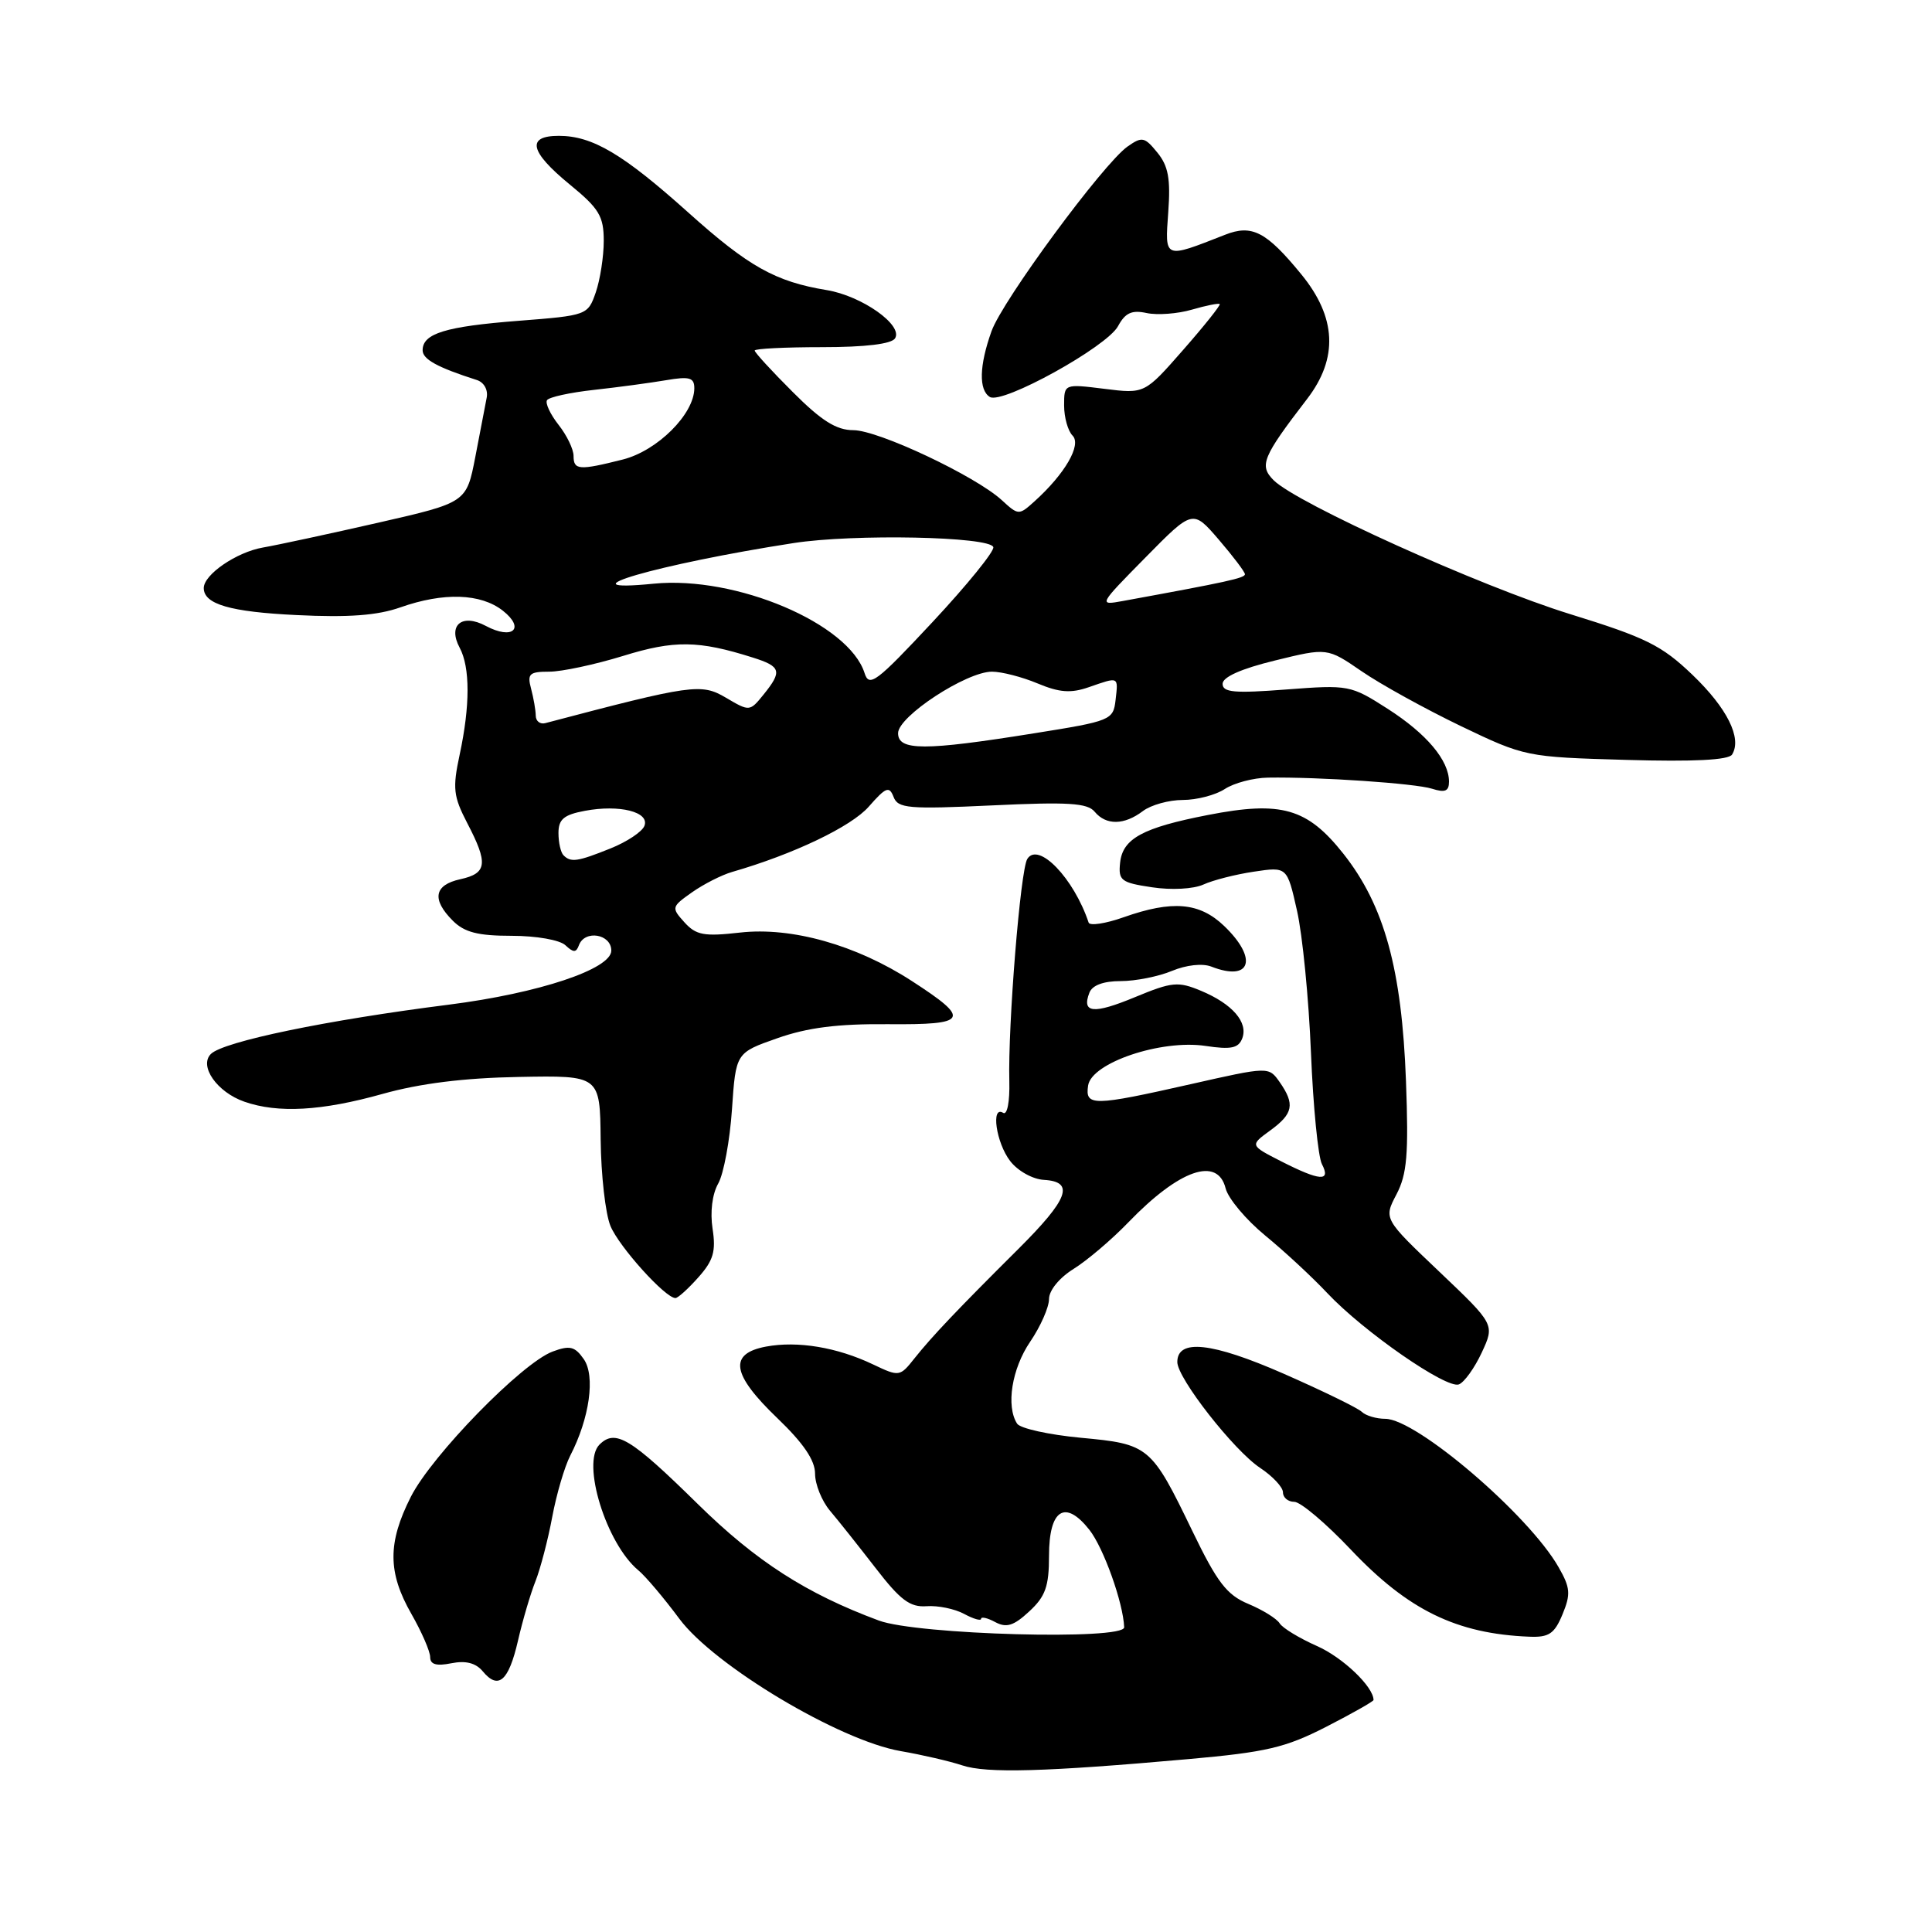 <?xml version="1.0" encoding="UTF-8" standalone="no"?>
<!DOCTYPE svg PUBLIC "-//W3C//DTD SVG 1.1//EN" "http://www.w3.org/Graphics/SVG/1.1/DTD/svg11.dtd" >
<svg xmlns="http://www.w3.org/2000/svg" xmlns:xlink="http://www.w3.org/1999/xlink" version="1.1" viewBox="0 0 256 256">
 <g >
 <path fill="currentColor"
d=" M 157.48 233.09 C 167.79 232.17 170.32 231.58 175.73 228.81 C 179.18 227.04 182.00 225.44 182.00 225.26 C 182.00 223.51 177.93 219.62 174.51 218.11 C 172.17 217.07 169.94 215.72 169.56 215.10 C 169.18 214.48 167.31 213.32 165.42 212.53 C 162.56 211.34 161.29 209.69 158.01 202.90 C 152.54 191.58 152.26 191.35 143.20 190.51 C 138.96 190.11 135.17 189.27 134.77 188.64 C 133.28 186.32 134.07 181.36 136.50 177.79 C 137.88 175.76 139.00 173.22 139.00 172.13 C 139.00 170.99 140.36 169.32 142.25 168.14 C 144.04 167.03 147.30 164.26 149.50 161.98 C 156.26 154.97 161.33 153.20 162.40 157.46 C 162.74 158.81 165.10 161.62 167.64 163.71 C 170.18 165.79 173.89 169.23 175.88 171.35 C 180.68 176.45 191.67 184.07 193.31 183.44 C 194.03 183.16 195.39 181.26 196.34 179.22 C 198.07 175.50 198.07 175.50 190.71 168.50 C 183.34 161.50 183.34 161.50 185.04 158.26 C 186.44 155.58 186.66 152.98 186.30 143.26 C 185.75 128.41 183.43 119.99 178.01 113.13 C 173.22 107.08 169.79 106.09 160.06 107.99 C 151.42 109.67 148.76 111.11 148.42 114.31 C 148.17 116.67 148.54 116.96 152.65 117.57 C 155.22 117.96 158.14 117.80 159.45 117.21 C 160.71 116.63 163.72 115.86 166.15 115.50 C 170.55 114.84 170.55 114.84 171.86 120.67 C 172.59 123.88 173.42 132.35 173.71 139.50 C 174.00 146.65 174.66 153.29 175.16 154.25 C 176.39 156.61 174.91 156.50 169.76 153.88 C 165.61 151.76 165.61 151.76 168.30 149.80 C 171.37 147.57 171.61 146.32 169.56 143.38 C 168.11 141.32 168.11 141.32 157.81 143.65 C 144.79 146.59 143.77 146.60 144.18 143.84 C 144.63 140.82 153.85 137.71 159.74 138.59 C 163.12 139.10 164.10 138.89 164.60 137.60 C 165.42 135.47 163.31 133.03 159.15 131.29 C 156.11 130.02 155.31 130.09 150.41 132.12 C 144.89 134.41 143.30 134.26 144.35 131.54 C 144.73 130.55 146.21 130.00 148.50 130.00 C 150.46 130.00 153.52 129.39 155.29 128.65 C 157.19 127.86 159.33 127.62 160.51 128.08 C 165.76 130.13 166.73 127.03 162.20 122.69 C 158.94 119.57 155.35 119.26 148.89 121.54 C 146.49 122.39 144.40 122.70 144.25 122.25 C 142.29 116.37 137.58 111.48 136.12 113.82 C 135.21 115.28 133.55 135.80 133.74 143.27 C 133.81 145.99 133.46 147.79 132.93 147.46 C 131.27 146.43 131.99 151.43 133.85 153.84 C 134.85 155.15 136.84 156.26 138.33 156.34 C 142.44 156.58 141.59 158.87 134.93 165.50 C 126.72 173.67 123.51 177.06 121.18 179.98 C 119.24 182.43 119.15 182.44 115.70 180.80 C 110.93 178.52 105.69 177.65 101.50 178.43 C 96.51 179.37 96.94 182.10 103.00 187.91 C 106.45 191.22 108.00 193.49 108.00 195.27 C 108.00 196.68 108.89 198.88 109.97 200.17 C 111.06 201.45 113.77 204.87 116.01 207.76 C 119.30 212.03 120.58 212.99 122.78 212.83 C 124.28 212.72 126.51 213.18 127.75 213.85 C 128.99 214.52 130.00 214.81 130.00 214.50 C 130.00 214.19 130.85 214.38 131.88 214.94 C 133.36 215.73 134.33 215.43 136.38 213.52 C 138.53 211.54 139.00 210.20 139.00 206.15 C 139.00 200.00 141.13 198.63 144.35 202.71 C 146.23 205.10 148.83 212.37 148.96 215.62 C 149.03 217.37 121.54 216.62 116.45 214.73 C 106.83 211.16 100.19 206.89 92.45 199.28 C 83.54 190.52 81.54 189.32 79.43 191.42 C 77.02 193.84 80.33 204.54 84.58 208.07 C 85.53 208.85 87.98 211.75 90.02 214.50 C 94.64 220.71 111.21 230.62 119.34 232.03 C 122.18 232.52 125.85 233.37 127.50 233.92 C 130.72 235.00 138.51 234.78 157.48 233.09 Z  M 68.63 217.42 C 69.25 214.71 70.30 211.15 70.96 209.50 C 71.61 207.85 72.61 204.03 73.17 201.02 C 73.73 198.01 74.81 194.34 75.56 192.88 C 78.12 187.93 78.91 182.31 77.35 180.09 C 76.17 178.40 75.50 178.24 73.22 179.09 C 69.15 180.61 57.23 192.83 54.44 198.33 C 51.35 204.44 51.37 208.36 54.51 213.85 C 55.88 216.25 57.00 218.82 57.00 219.58 C 57.00 220.55 57.82 220.79 59.81 220.39 C 61.71 220.01 63.04 220.35 63.96 221.45 C 66.03 223.95 67.39 222.78 68.63 217.42 Z  M 207.04 213.91 C 208.15 211.23 208.08 210.38 206.52 207.66 C 202.58 200.74 187.69 188.00 183.55 188.00 C 182.37 188.00 180.97 187.58 180.45 187.08 C 179.93 186.57 175.25 184.29 170.06 182.01 C 160.59 177.86 156.00 177.36 156.00 180.48 C 156.00 182.62 163.50 192.20 166.97 194.50 C 168.63 195.60 170.00 197.06 170.00 197.75 C 170.00 198.44 170.68 199.00 171.50 199.00 C 172.33 199.00 175.70 201.85 179.00 205.34 C 186.58 213.35 192.99 216.48 202.63 216.87 C 205.24 216.98 205.97 216.49 207.04 213.91 Z  M 92.54 169.25 C 94.53 167.02 94.88 165.80 94.42 162.82 C 94.08 160.60 94.37 158.23 95.17 156.82 C 95.89 155.55 96.71 151.12 96.99 147.00 C 97.50 139.50 97.50 139.50 103.00 137.57 C 107.00 136.16 111.00 135.65 117.68 135.71 C 128.31 135.80 128.70 135.09 120.84 130.00 C 113.46 125.21 104.90 122.80 98.06 123.57 C 93.29 124.11 92.24 123.92 90.69 122.21 C 88.94 120.27 88.97 120.16 91.69 118.24 C 93.24 117.15 95.62 115.94 97.00 115.54 C 105.15 113.19 112.80 109.53 115.12 106.88 C 117.38 104.30 117.83 104.12 118.40 105.59 C 118.98 107.12 120.35 107.24 131.46 106.72 C 141.54 106.24 144.09 106.40 145.05 107.56 C 146.56 109.38 148.96 109.35 151.44 107.47 C 152.51 106.66 154.89 106.00 156.73 106.00 C 158.57 106.00 161.07 105.35 162.29 104.55 C 163.51 103.75 166.08 103.07 168.00 103.04 C 174.76 102.93 187.52 103.80 189.75 104.51 C 191.47 105.06 192.00 104.84 192.00 103.58 C 192.00 100.75 189.04 97.23 183.86 93.91 C 178.97 90.78 178.72 90.73 170.44 91.36 C 163.57 91.89 162.00 91.75 162.00 90.61 C 162.00 89.71 164.47 88.61 168.94 87.52 C 175.87 85.82 175.87 85.82 180.43 88.95 C 182.93 90.67 188.84 93.93 193.55 96.20 C 202.06 100.28 202.23 100.31 215.48 100.69 C 224.44 100.95 229.06 100.71 229.51 99.98 C 230.85 97.82 228.86 93.83 224.26 89.42 C 220.18 85.51 218.10 84.48 208.04 81.37 C 196.15 77.69 171.84 66.71 168.76 63.63 C 166.82 61.68 167.27 60.58 173.20 52.86 C 177.35 47.46 177.09 42.04 172.43 36.35 C 167.79 30.68 165.89 29.70 162.32 31.11 C 154.19 34.30 154.35 34.37 154.80 28.11 C 155.12 23.69 154.81 21.99 153.35 20.21 C 151.66 18.13 151.32 18.07 149.40 19.42 C 146.18 21.70 132.83 39.81 131.38 43.89 C 129.75 48.44 129.67 51.68 131.16 52.60 C 132.81 53.62 146.68 45.95 148.15 43.21 C 149.10 41.45 149.97 41.05 151.94 41.48 C 153.35 41.78 156.05 41.58 157.93 41.03 C 159.82 40.48 161.48 40.15 161.62 40.29 C 161.76 40.43 159.58 43.17 156.77 46.37 C 151.67 52.19 151.67 52.19 146.33 51.52 C 141.00 50.86 141.00 50.86 141.00 53.73 C 141.00 55.31 141.51 57.11 142.12 57.72 C 143.34 58.94 141.12 62.78 137.10 66.41 C 135.01 68.30 134.95 68.30 132.74 66.27 C 129.25 63.07 116.38 57.00 113.07 57.00 C 110.83 57.00 108.85 55.76 105.05 51.95 C 102.27 49.18 100.00 46.70 100.00 46.45 C 100.00 46.20 104.02 46.00 108.94 46.00 C 114.67 46.00 118.14 45.58 118.60 44.83 C 119.69 43.08 114.20 39.21 109.55 38.44 C 102.74 37.32 99.19 35.33 91.19 28.15 C 82.55 20.40 78.50 18.00 74.05 18.00 C 69.71 18.00 70.18 20.09 75.50 24.45 C 79.39 27.63 80.00 28.65 80.00 31.92 C 80.00 34.00 79.52 37.07 78.94 38.75 C 77.89 41.77 77.79 41.80 68.69 42.51 C 59.02 43.26 56.00 44.19 56.00 46.41 C 56.00 47.61 57.95 48.68 63.17 50.35 C 64.13 50.65 64.69 51.65 64.49 52.69 C 64.30 53.68 63.62 57.22 62.98 60.55 C 61.81 66.59 61.81 66.59 50.16 69.25 C 43.75 70.71 36.85 72.20 34.84 72.55 C 31.34 73.16 27.00 76.13 27.00 77.92 C 27.00 80.06 30.50 81.08 39.30 81.50 C 46.19 81.84 50.02 81.55 53.05 80.48 C 58.78 78.46 63.70 78.62 66.63 80.92 C 69.64 83.29 67.92 84.83 64.38 82.94 C 61.21 81.24 59.30 82.83 60.91 85.83 C 62.30 88.42 62.30 93.51 60.91 99.98 C 59.95 104.46 60.07 105.51 61.91 109.06 C 64.71 114.42 64.55 115.72 61.00 116.50 C 57.52 117.26 57.17 119.17 60.00 122.00 C 61.54 123.54 63.33 124.00 67.80 124.00 C 71.07 124.00 74.18 124.55 74.92 125.25 C 75.99 126.25 76.34 126.25 76.71 125.25 C 77.47 123.17 81.00 123.75 81.00 125.96 C 81.00 128.41 71.38 131.61 59.50 133.12 C 43.29 135.17 29.59 138.01 27.94 139.66 C 26.34 141.26 28.76 144.72 32.38 145.98 C 36.84 147.54 42.63 147.21 50.69 144.95 C 55.65 143.56 61.48 142.83 68.76 142.70 C 79.50 142.50 79.50 142.50 79.59 151.00 C 79.64 155.68 80.22 160.83 80.89 162.45 C 82.02 165.19 88.15 172.00 89.50 172.00 C 89.83 172.00 91.20 170.76 92.54 169.25 Z  M 74.67 113.33 C 74.30 112.97 74.00 111.64 74.00 110.38 C 74.00 108.56 74.71 107.96 77.49 107.44 C 82.09 106.57 86.10 107.59 85.39 109.43 C 85.09 110.21 83.07 111.55 80.90 112.42 C 76.52 114.18 75.64 114.31 74.67 113.33 Z  M 119.00 97.15 C 119.00 94.92 128.05 89.00 131.44 89.00 C 132.72 89.00 135.44 89.70 137.49 90.56 C 140.38 91.77 141.90 91.88 144.26 91.06 C 148.29 89.66 148.18 89.60 147.82 92.75 C 147.51 95.42 147.23 95.54 137.00 97.17 C 122.48 99.50 119.00 99.49 119.00 97.15 Z  M 70.99 94.82 C 70.98 94.10 70.70 92.49 70.37 91.25 C 69.84 89.28 70.14 89.00 72.78 89.00 C 74.43 89.00 78.83 88.06 82.54 86.92 C 89.34 84.81 92.56 84.85 99.75 87.13 C 103.50 88.31 103.68 88.94 101.17 92.04 C 99.35 94.29 99.31 94.29 96.19 92.45 C 92.91 90.52 91.75 90.68 72.25 95.82 C 71.56 96.00 70.99 95.55 70.99 94.82 Z  M 114.56 89.19 C 112.48 82.62 97.51 76.27 86.64 77.34 C 73.93 78.60 87.16 74.75 105.15 71.96 C 113.12 70.72 131.22 71.09 131.62 72.50 C 131.77 73.05 128.15 77.51 123.57 82.42 C 116.12 90.40 115.17 91.12 114.56 89.19 Z  M 151.78 73.87 C 158.05 67.50 158.05 67.50 161.49 71.50 C 163.38 73.70 164.94 75.76 164.96 76.08 C 165.00 76.59 162.61 77.11 148.76 79.64 C 145.53 80.23 145.57 80.17 151.78 73.87 Z  M 76.00 60.41 C 76.00 59.53 75.11 57.68 74.01 56.29 C 72.92 54.90 72.23 53.43 72.48 53.03 C 72.73 52.62 75.54 52.01 78.72 51.66 C 81.90 51.31 86.19 50.73 88.25 50.38 C 91.36 49.85 92.00 50.03 92.00 51.44 C 92.00 54.86 87.11 59.73 82.52 60.89 C 76.72 62.35 76.00 62.30 76.00 60.41 Z "/>
</g>
</svg>